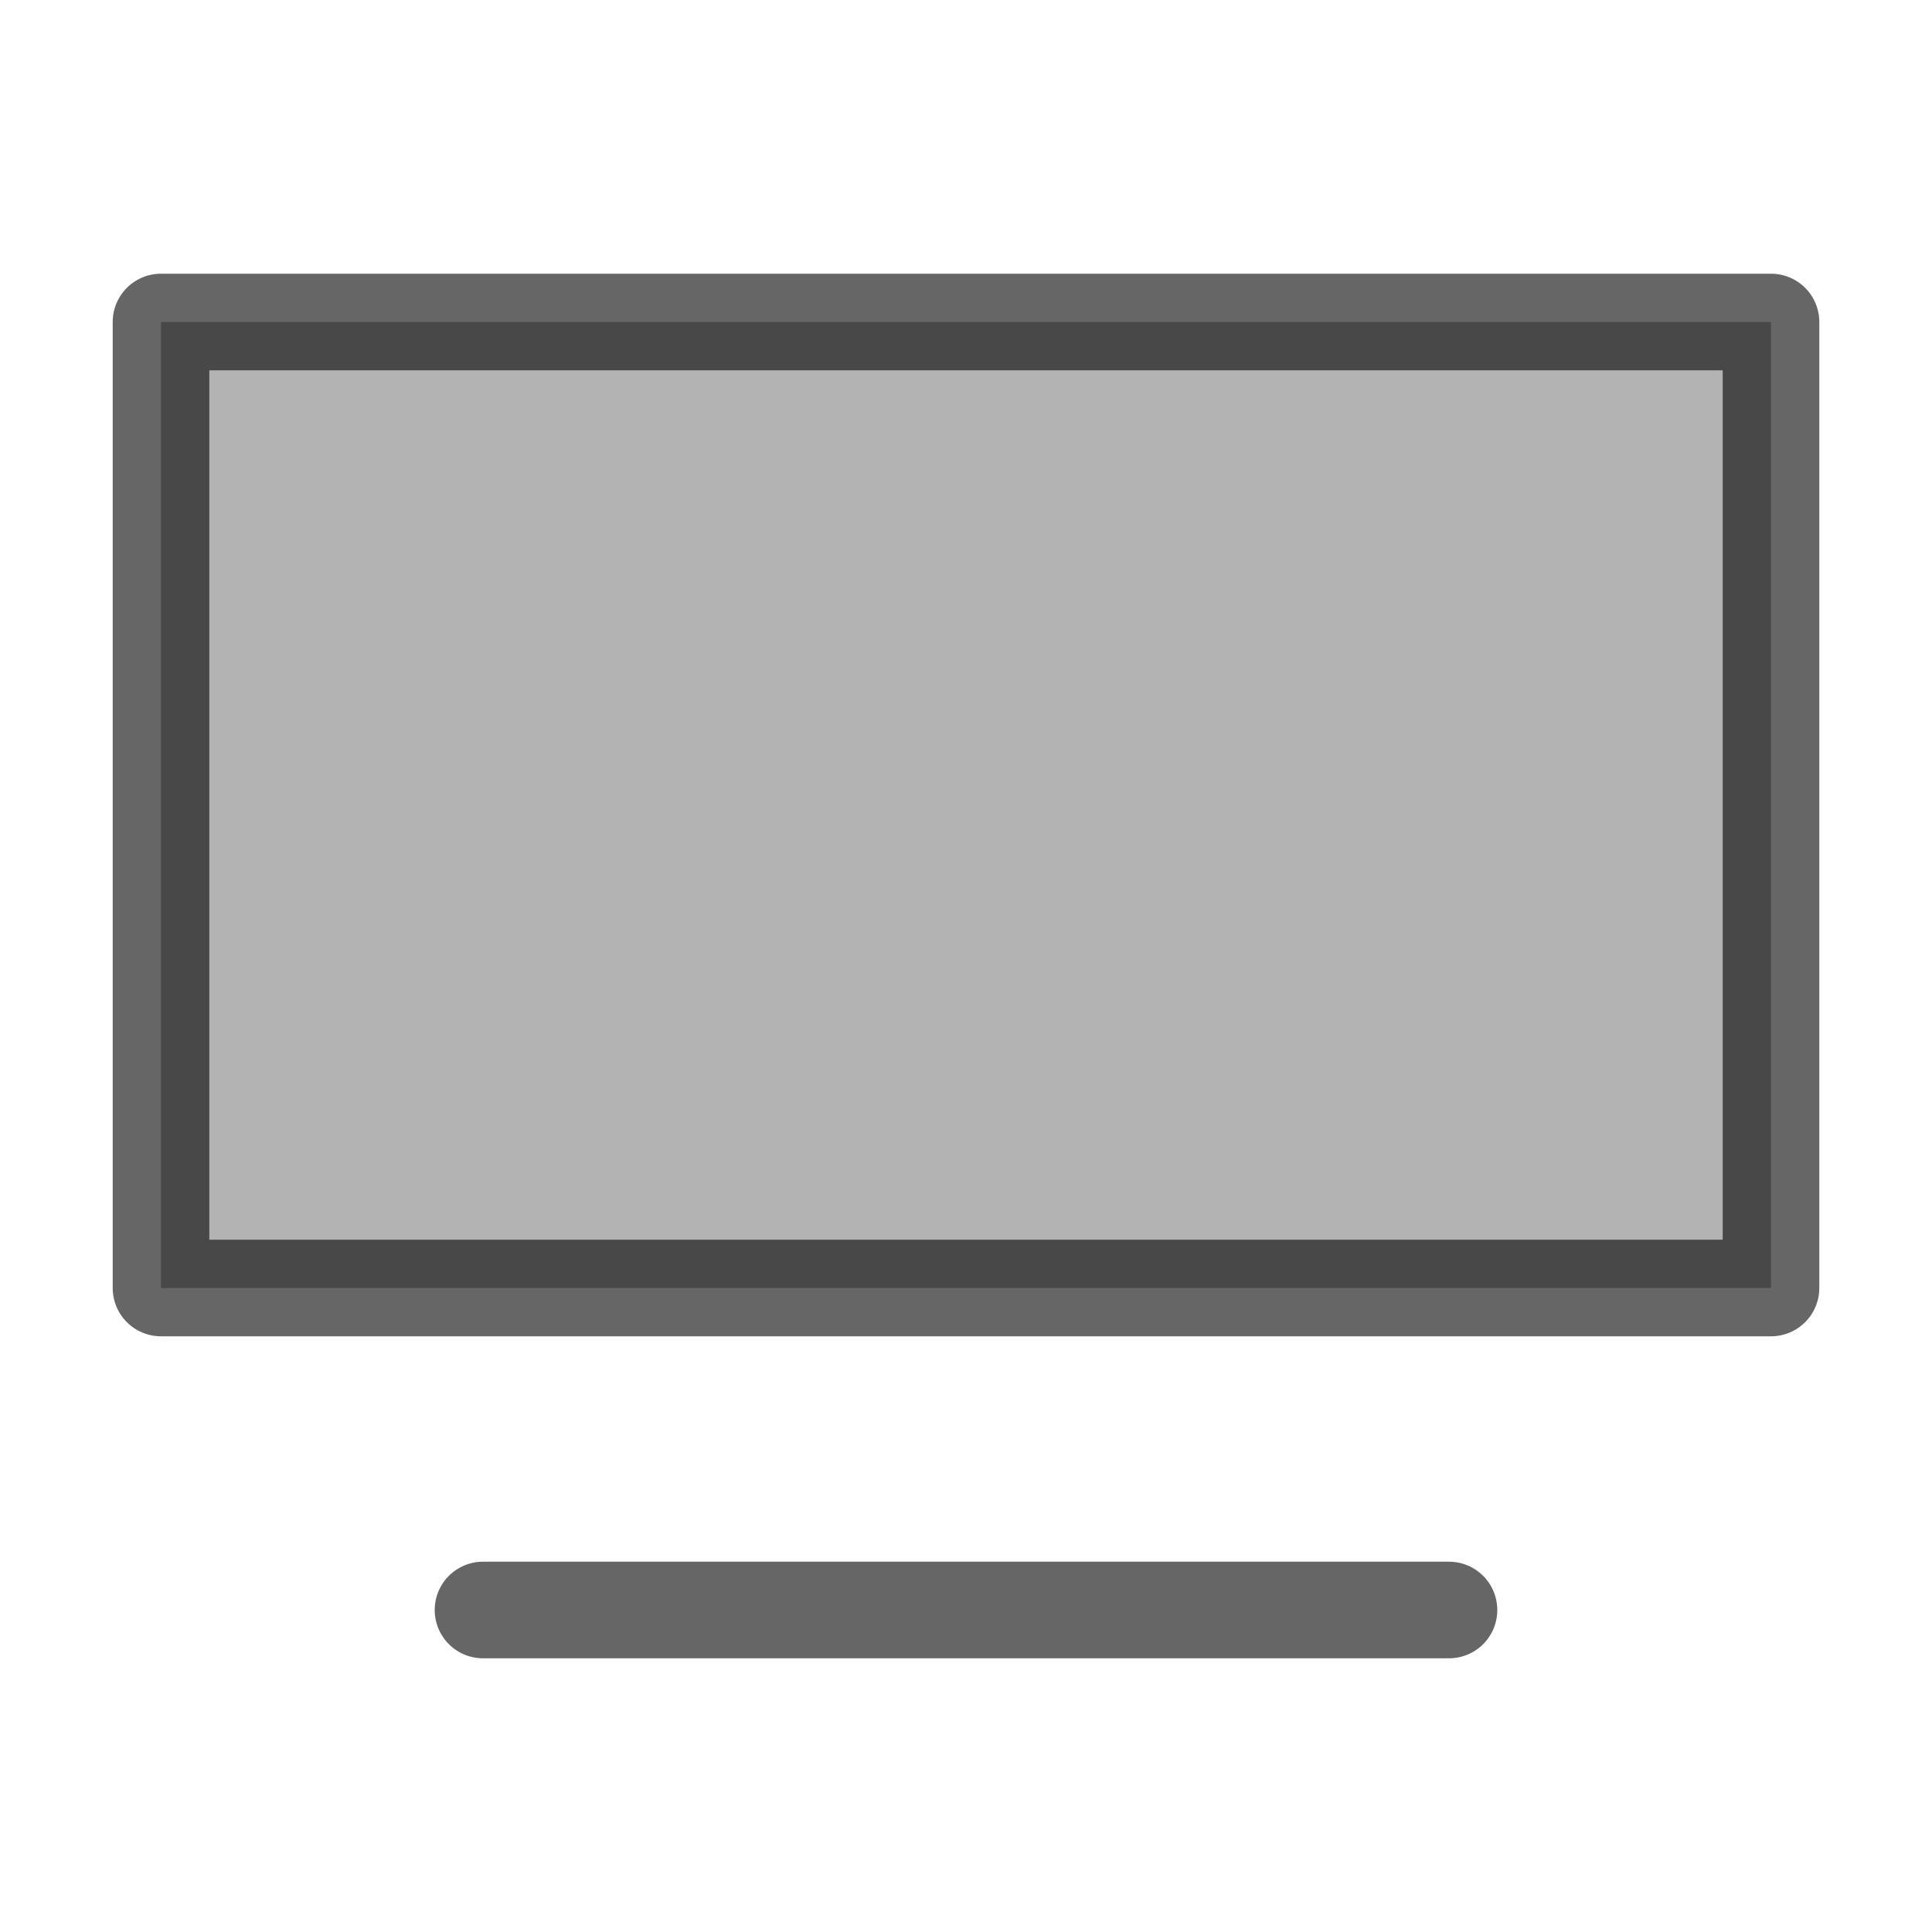 <svg width="24" height="24" viewBox="0 0 24 24" fill="none" xmlns="http://www.w3.org/2000/svg">
<path d="M18 20L6 20" stroke="black" stroke-opacity="0.6" stroke-width="1.2" stroke-linecap="round" stroke-linejoin="round"/>
<rect x="2" y="4" width="20" height="12" fill="black" fill-opacity="0.3" stroke="black" stroke-opacity="0.6" stroke-width="1.2" stroke-linecap="round" stroke-linejoin="round"/>
</svg>
